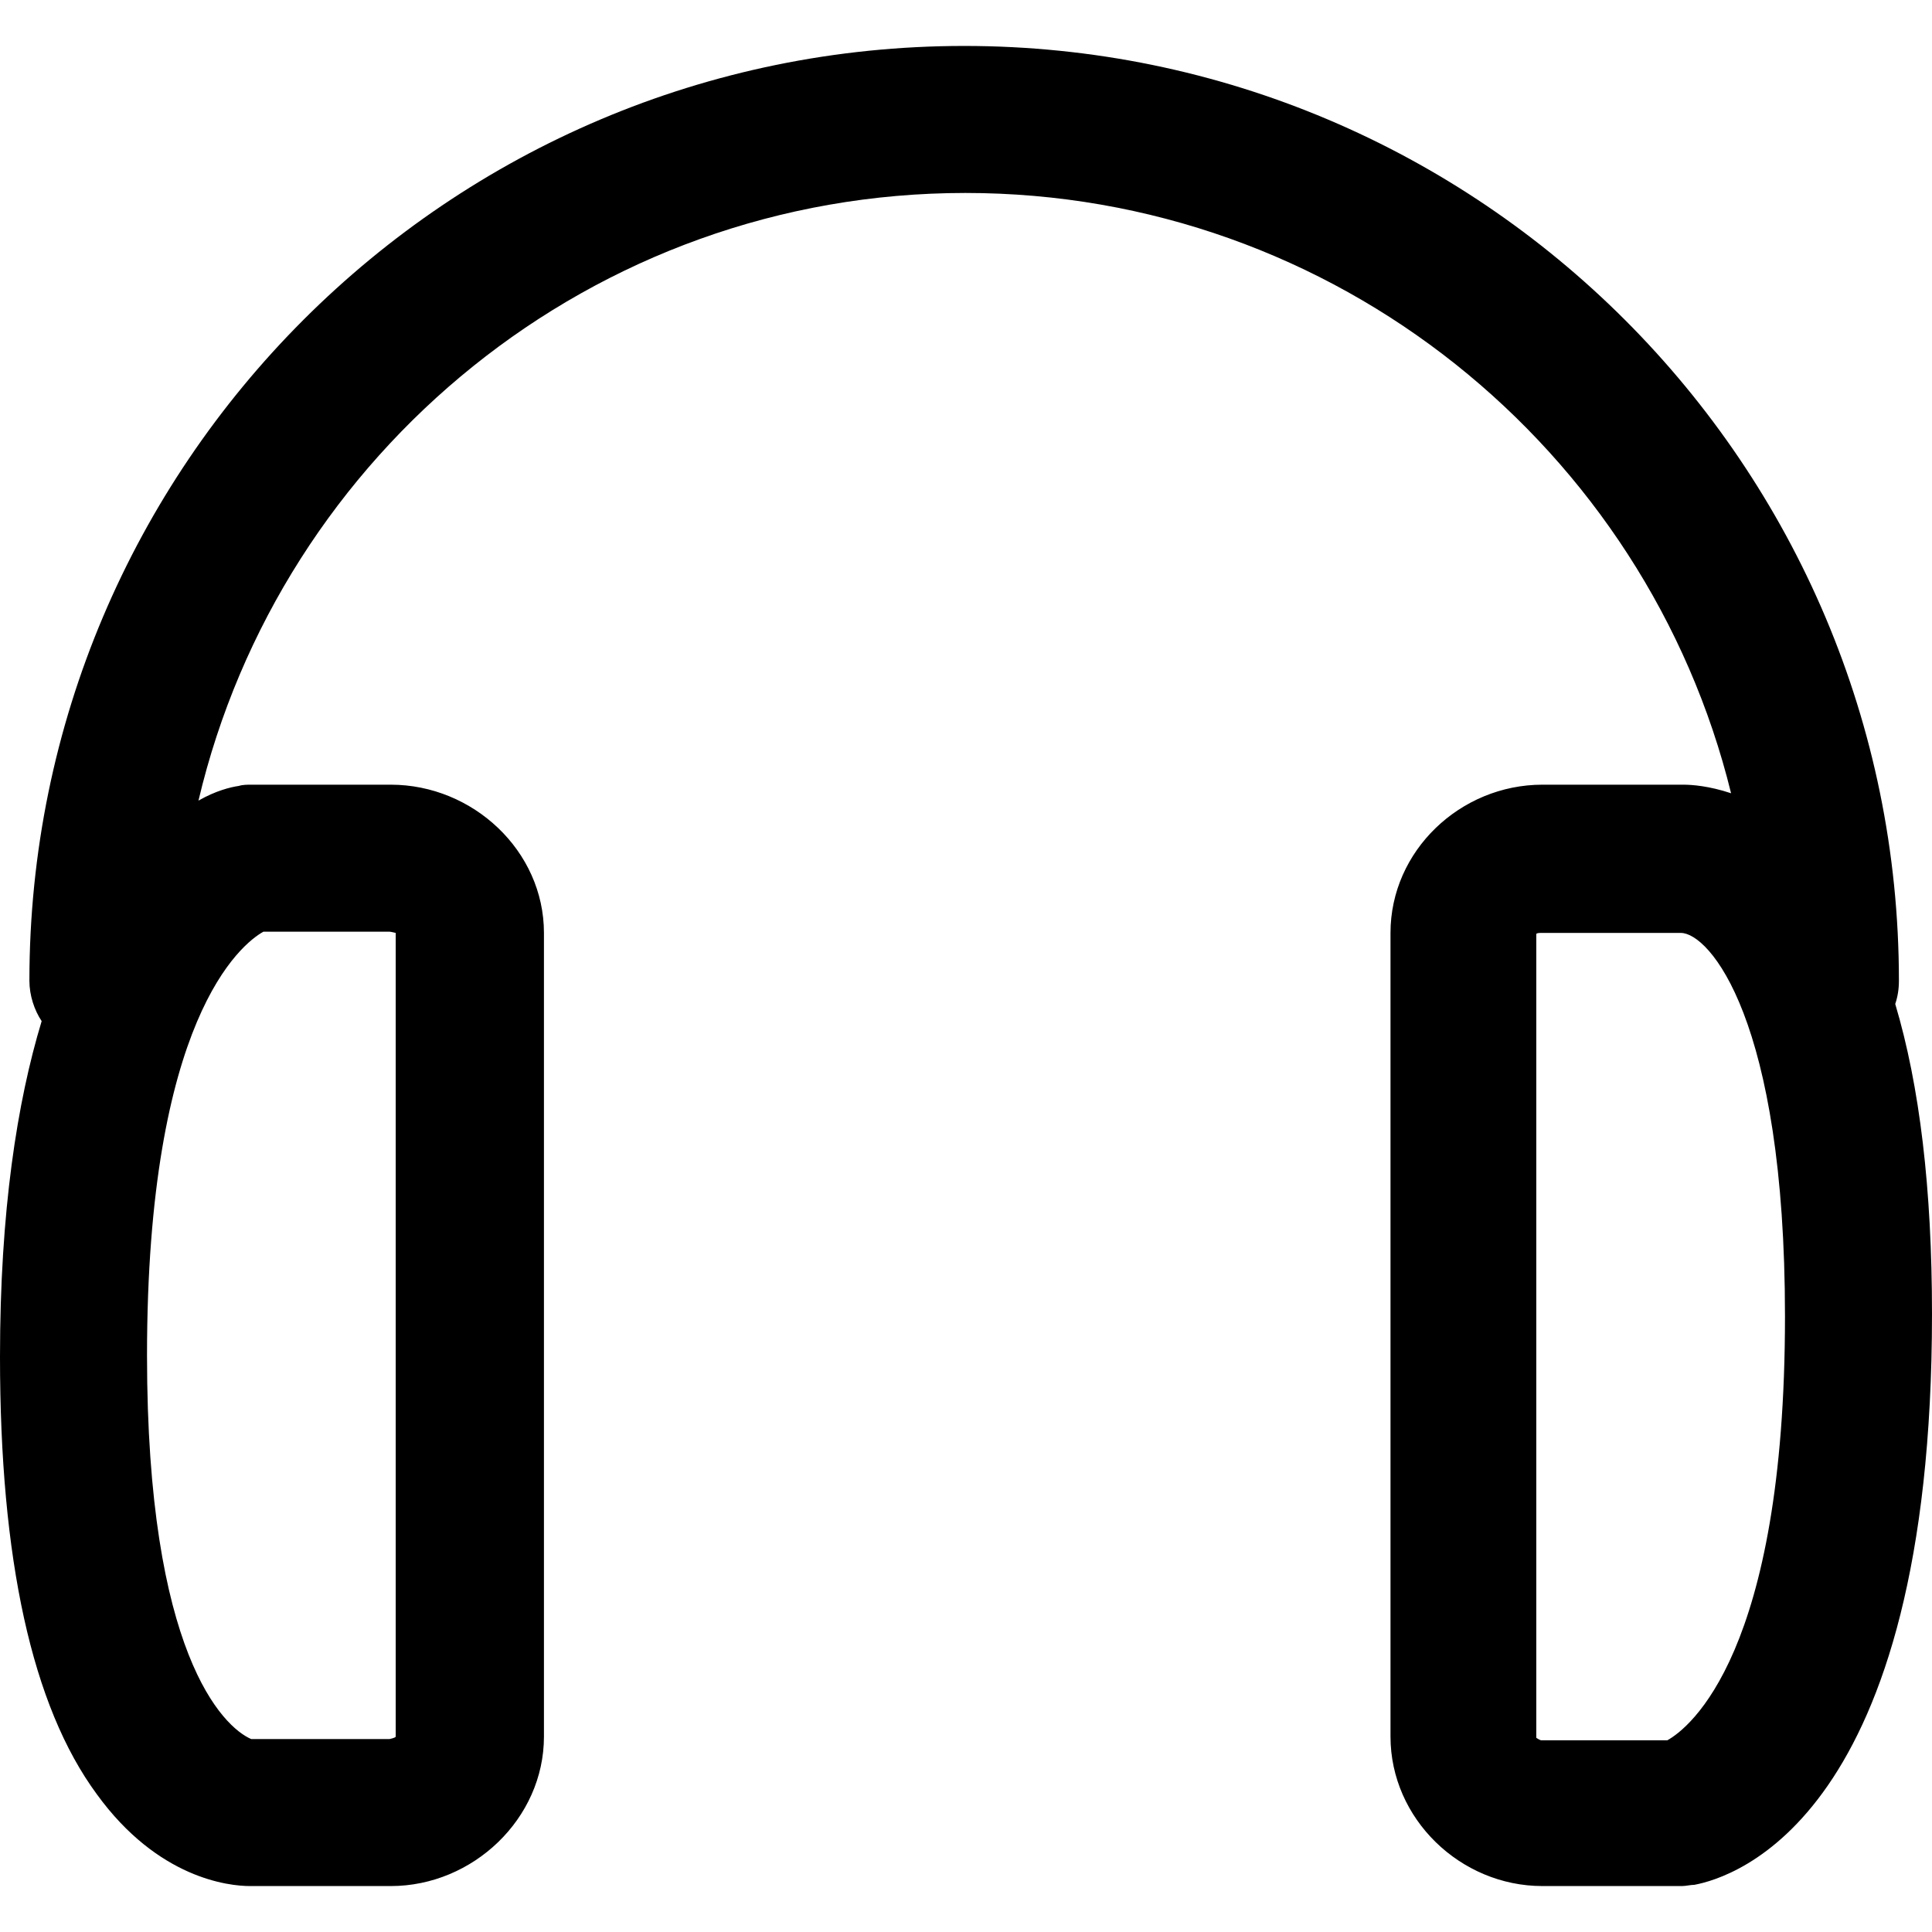 <?xml version="1.0" encoding="iso-8859-1"?>
<!-- Generator: Adobe Illustrator 19.0.0, SVG Export Plug-In . SVG Version: 6.00 Build 0)  -->
<svg version="1.1" id="Capa_1" xmlns="http://www.w3.org/2000/svg" xmlns:xlink="http://www.w3.org/1999/xlink" x="0px" y="0px"
	 viewBox="0 0 459.519 459.519" style="enable-background:new 0 0 459.519 459.519;" xml:space="preserve">
<g>
	<path d="M23.02,426.738c14.569,20.106,31.47,21.854,36.423,21.854c0,0,0.291,0,0.583,0h32.927
		c19.523,0,36.423-16.026,36.423-35.549v-191.15c0-19.523-16.901-35.258-36.423-35.258H59.735c-0.874,0-2.04,0-2.914,0.291
		c-2.04,0.291-5.536,1.166-9.616,3.497c19.523-82.754,93.827-144.528,182.409-144.528c87.999,0,162.012,60.9,182.117,142.78
		c-5.245-1.748-9.324-2.04-11.364-2.04c0,0-0.291,0-0.583,0h-32.927c-19.523,0-36.132,15.735-36.132,35.258v191.15
		c0,19.523,16.609,35.549,36.132,35.549h33.218c0.874,0,2.04-0.291,2.914-0.291c9.324-1.748,56.529-16.026,56.529-135.787
		c0-29.722-2.914-54.198-8.742-73.721c0.583-1.748,0.874-3.497,0.874-5.536c0-122.674-99.655-222.329-222.329-222.329
		S6.993,110.582,6.993,233.256c0,3.497,1.166,6.993,2.914,9.616C4.079,262.103,0,288.037,0,322.712
		C0,370.791,7.576,405.758,23.02,426.738z M396.579,413.917h-30.013c-0.291,0-1.166-0.583-1.166-0.583v-191.15
		c0-0.291,0.874-0.291,1.166-0.291h33.218c6.702,0,24.768,20.397,24.768,91.204C424.552,393.228,401.824,411.003,396.579,413.917z
		 M62.648,221.601h30.013c0.291,0,1.457,0.291,1.457,0.291v191.15c0,0.291-1.457,0.583-1.457,0.583H59.735
		c-6.702-2.914-24.768-20.397-24.768-91.204C34.967,242.289,57.403,224.514,62.648,221.601z"/>
</g>
<g>
</g>
<g>
</g>
<g>
</g>
<g>
</g>
<g>
</g>
<g>
</g>
<g>
</g>
<g>
</g>
<g>
</g>
<g>
</g>
<g>
</g>
<g>
</g>
<g>
</g>
<g>
</g>
<g>
</g>
</svg>
